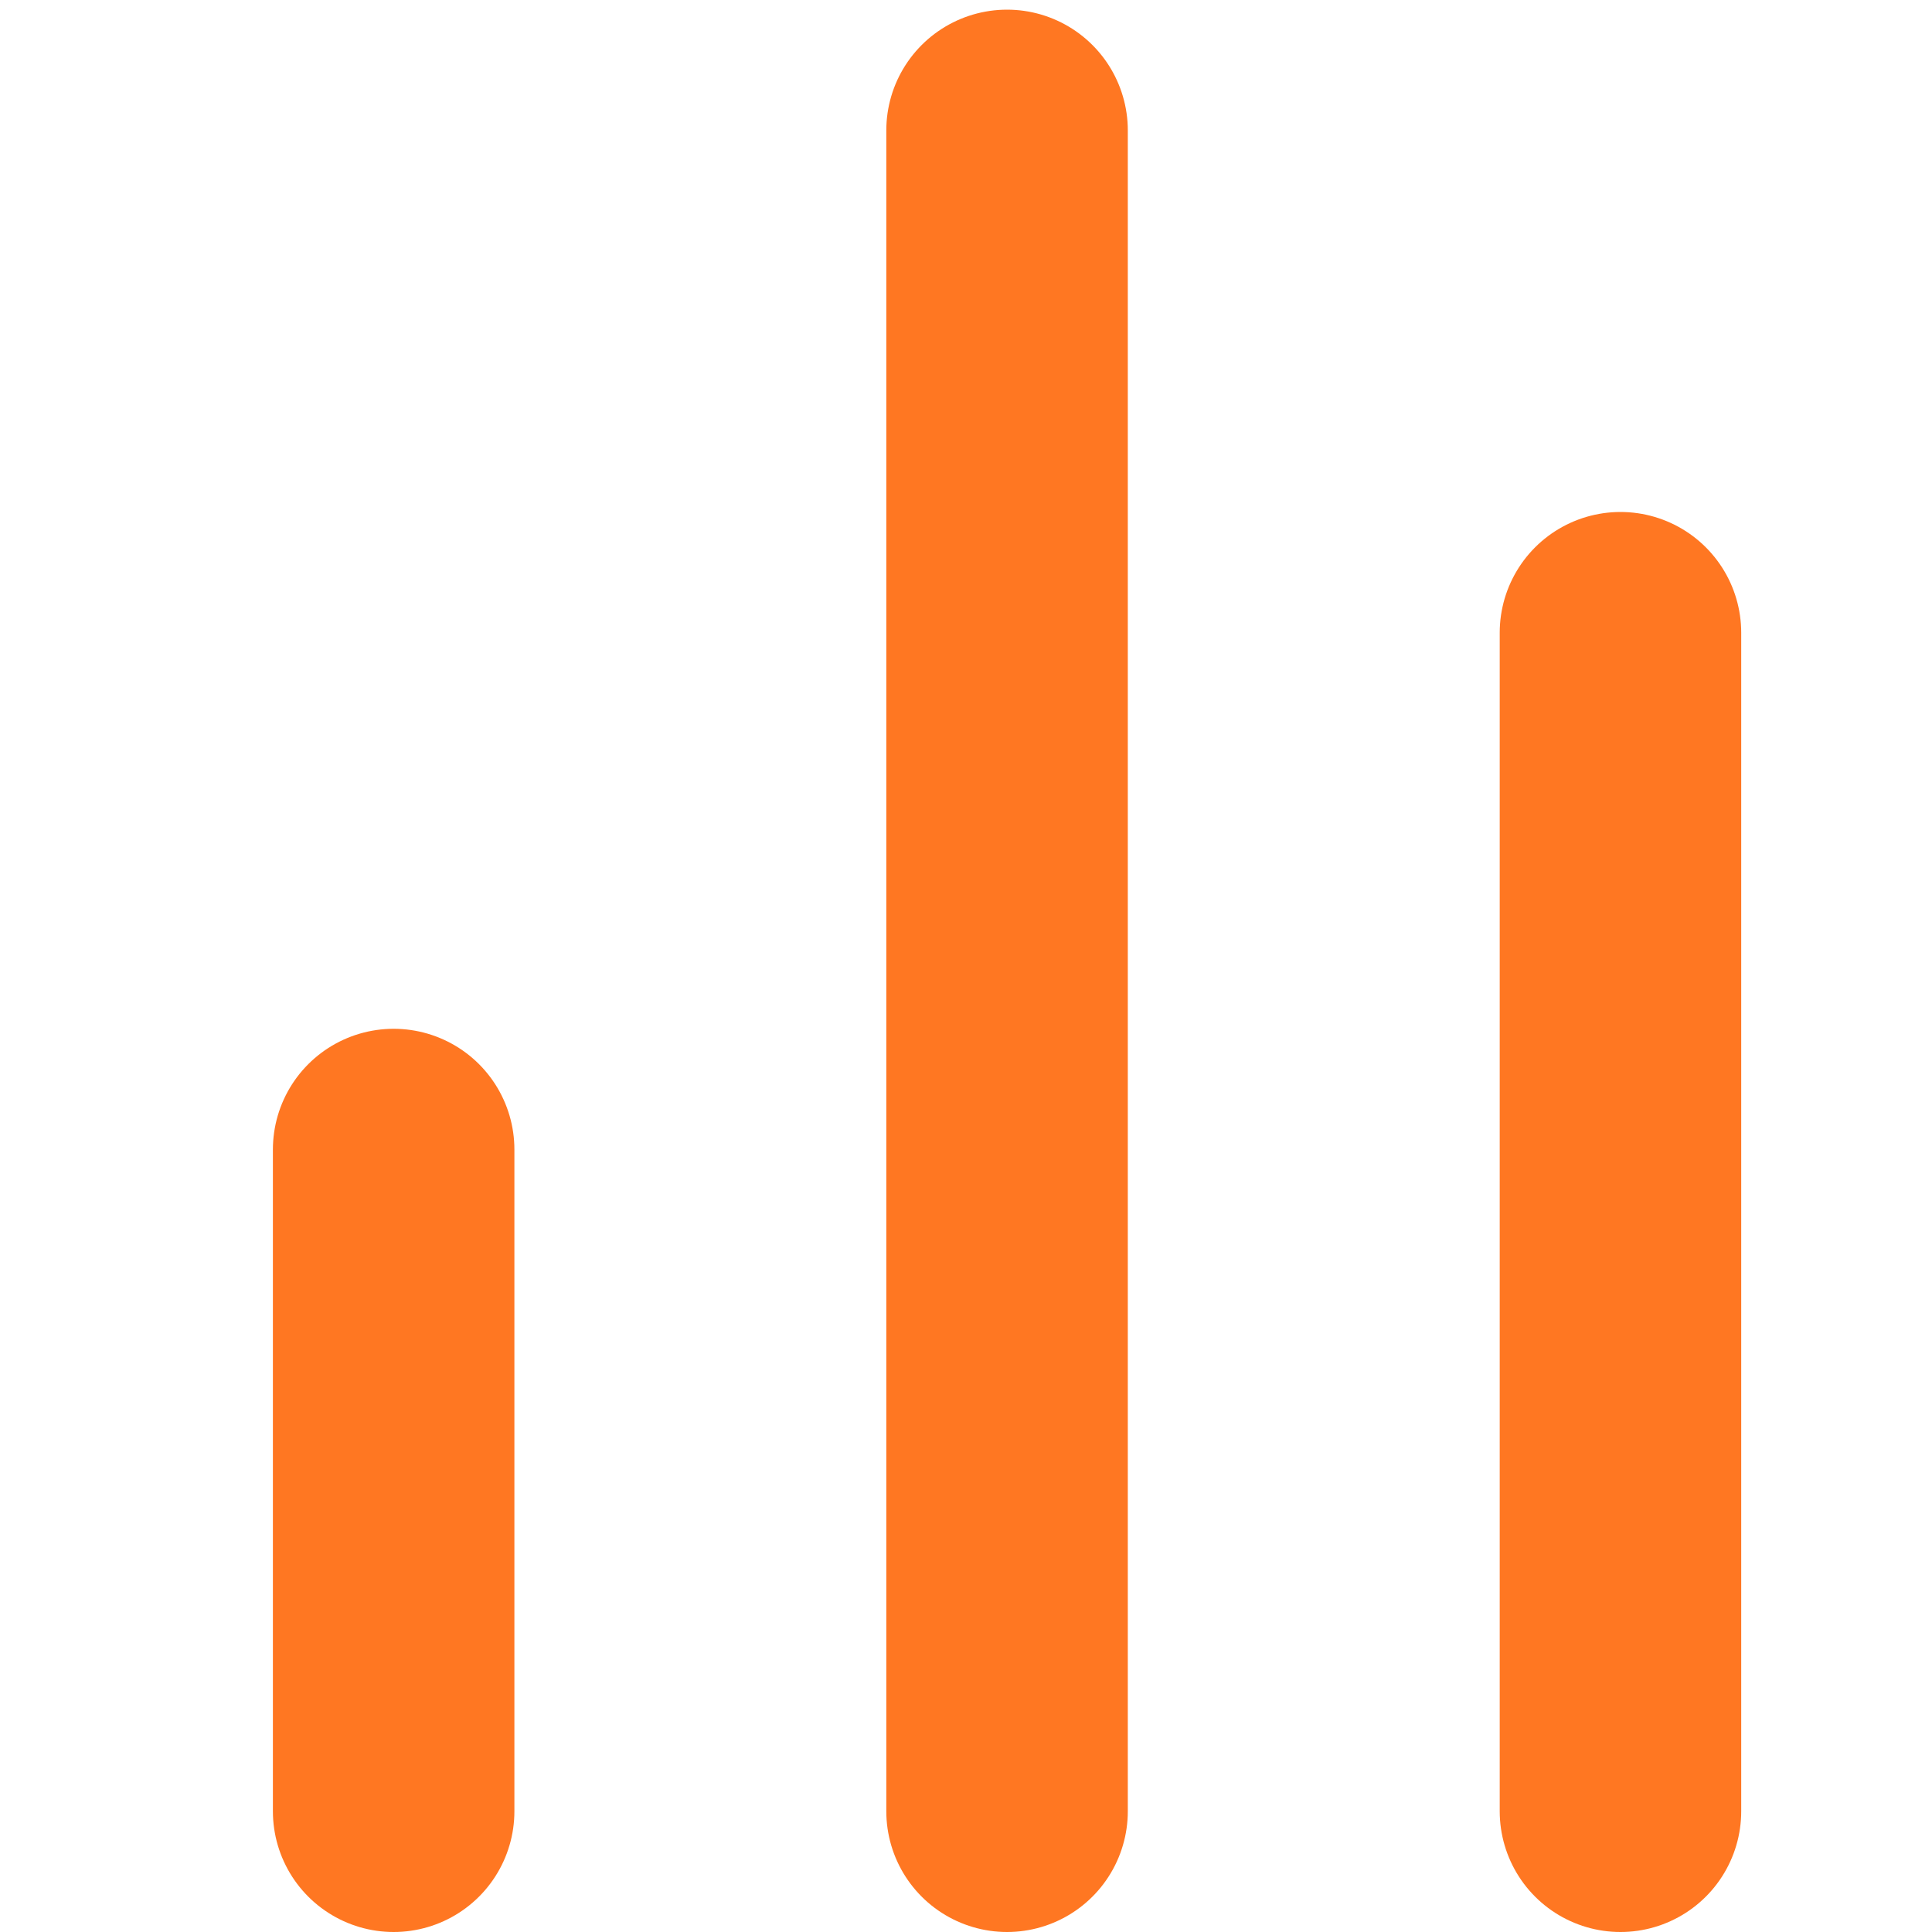 <?xml version="1.0" encoding="UTF-8"?>
<!DOCTYPE svg PUBLIC "-//W3C//DTD SVG 1.1//EN" "http://www.w3.org/Graphics/SVG/1.1/DTD/svg11.dtd">
<svg xmlns="http://www.w3.org/2000/svg" xml:space="preserve" width="8mm" height="8mm" version="1.1" style="shape-rendering:geometricPrecision; text-rendering:geometricPrecision; image-rendering:optimizeQuality; fill-rule:evenodd; clip-rule:evenodd"
viewBox="0 0 800 800"
 xmlns:xlink="http://www.w3.org/1999/xlink">
 <defs>
  <style type="text/css">
   <![CDATA[
    .str0 {stroke:#FF7722;stroke-width:100;stroke-linecap:round;stroke-linejoin:round}
    .fil0 {fill:none}
   ]]>
  </style>
 </defs>
   <g id="_374400744">
   <line class="fil0 str0" x1="163" y1="476" x2="163" y2= "750" />
   <line class="fil0 str0" x1="417" y1="54" x2="417" y2= "750" />
   <line class="fil0 str0" x1="671" y1="262" x2="671" y2= "750" />
  </g>
</svg>

